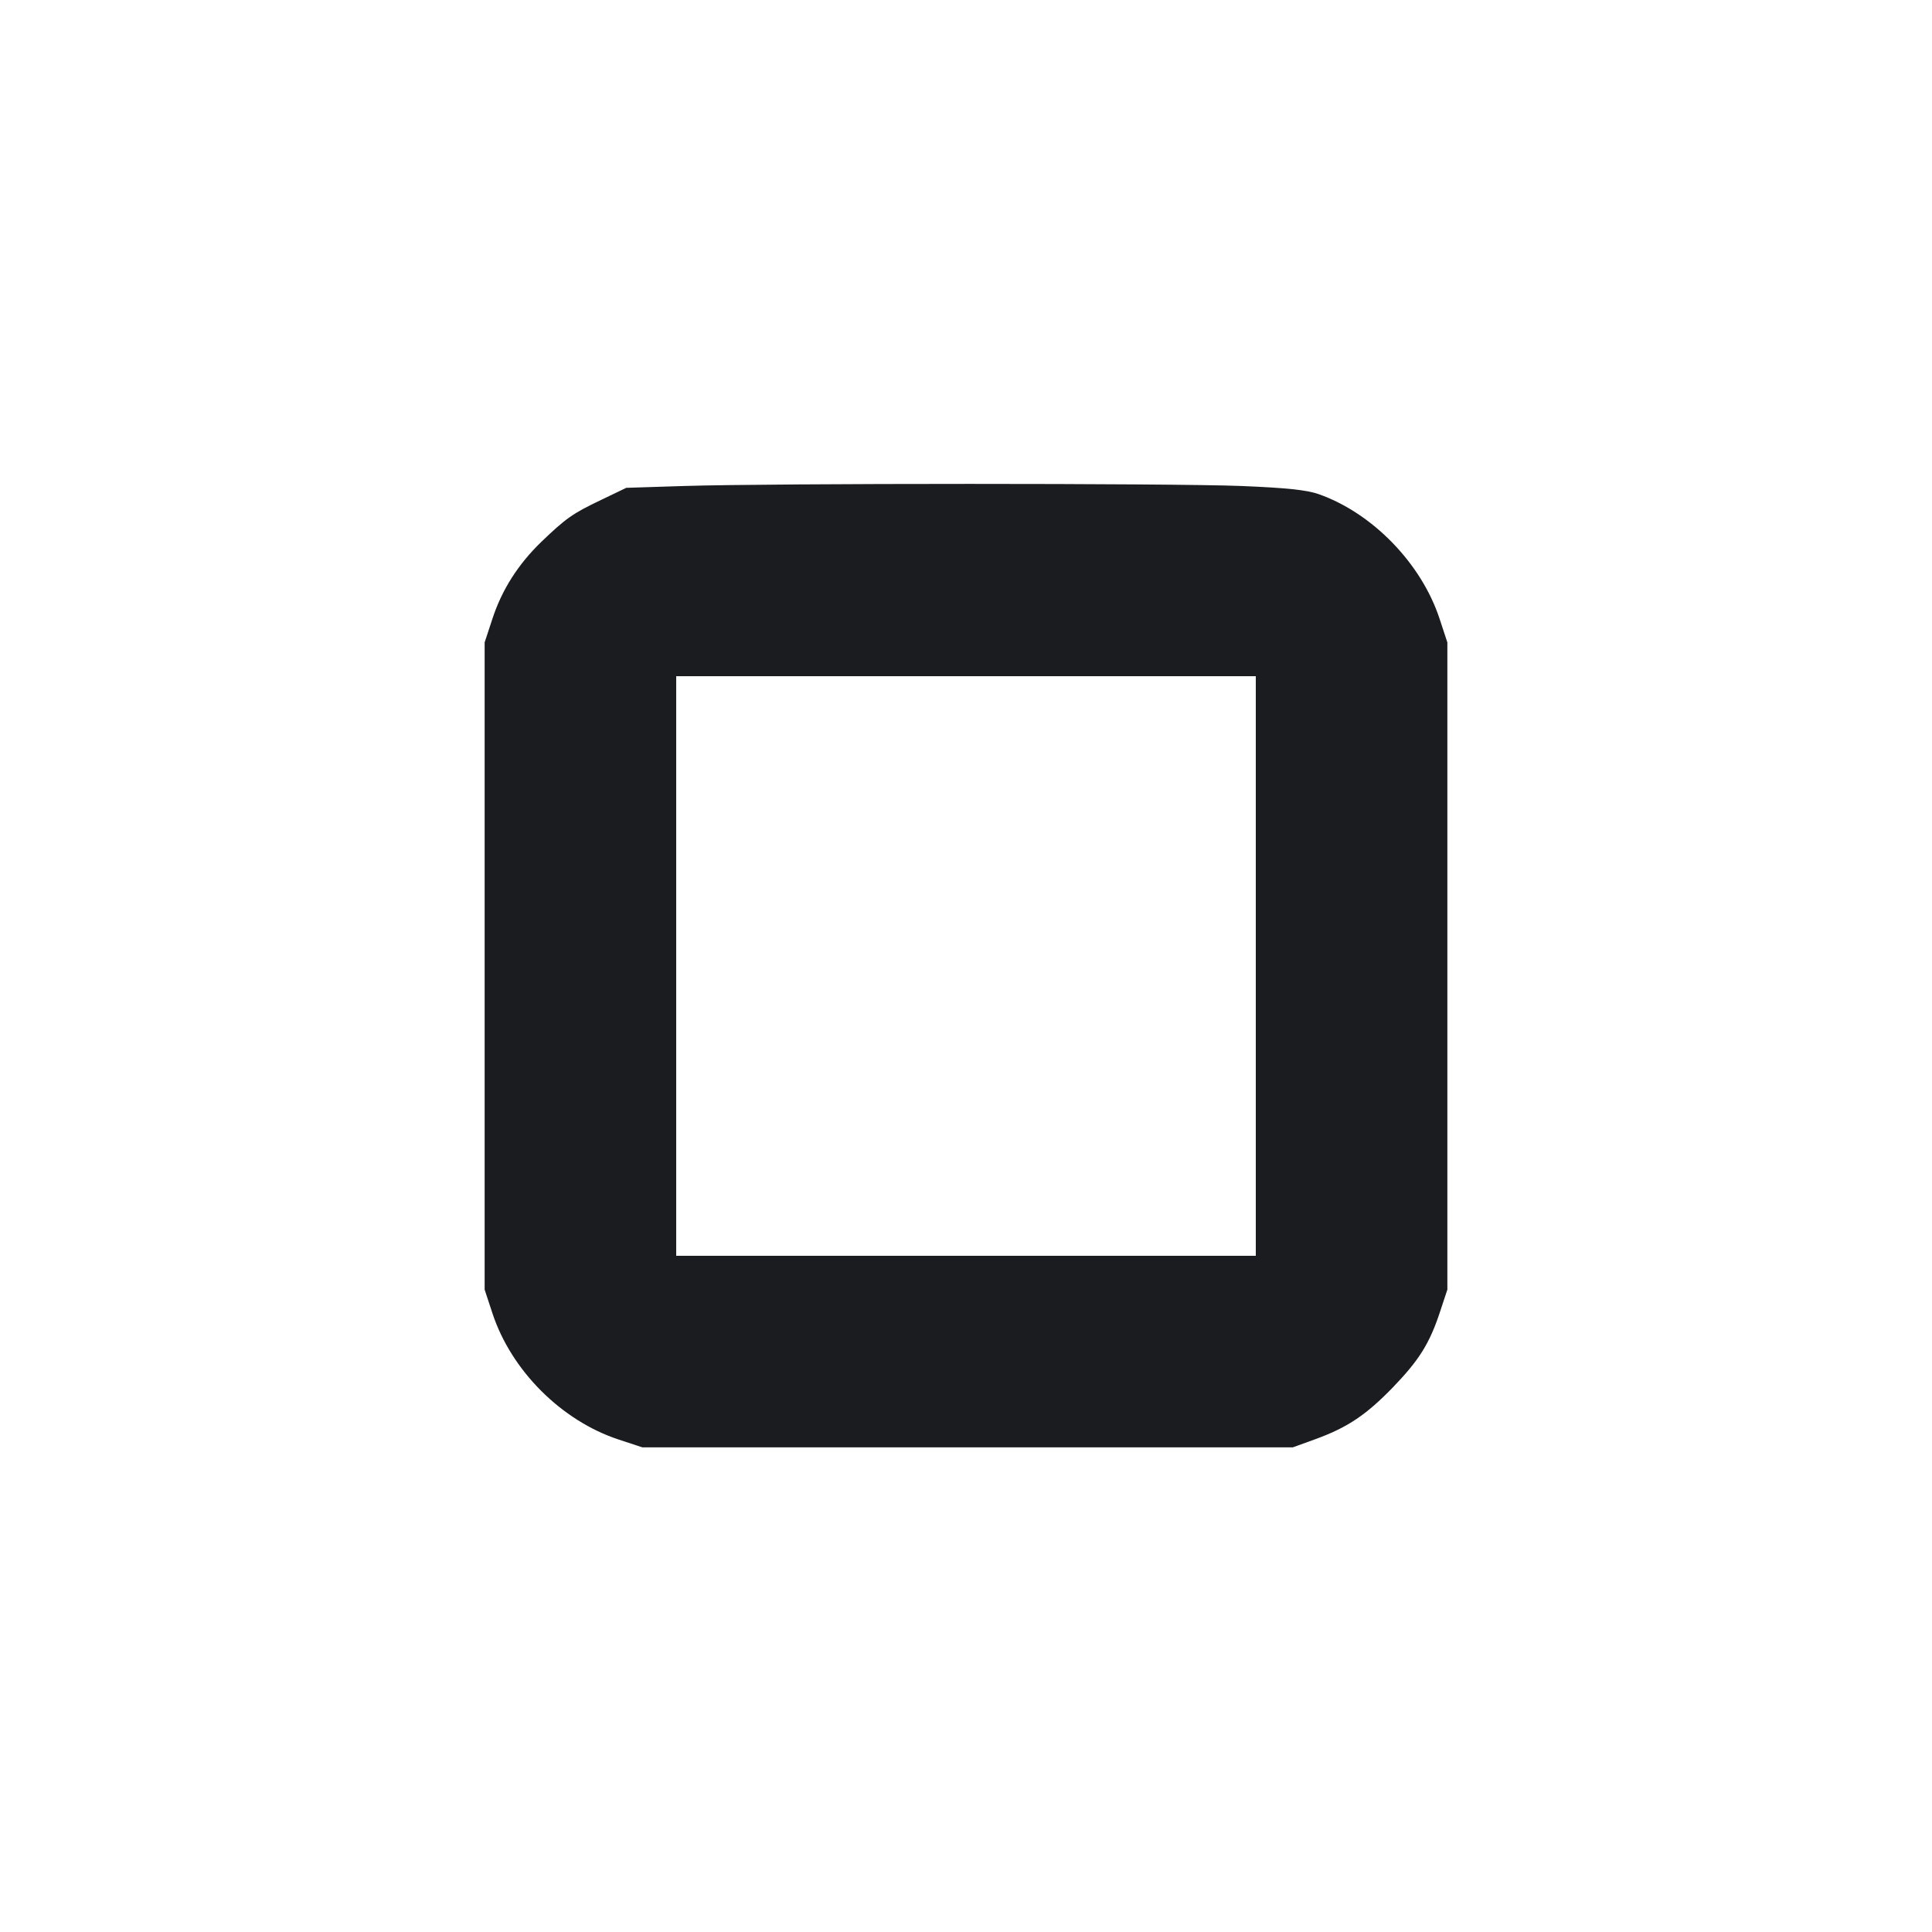 <svg width="20" height="20" viewBox="0 0 20 20" fill="none" xmlns="http://www.w3.org/2000/svg"><path d="M7.083 5.031 L 6.483 5.050 6.223 5.175 C 5.929 5.315,5.859 5.364,5.603 5.610 C 5.365 5.840,5.196 6.104,5.098 6.404 L 5.017 6.650 5.017 10.000 L 5.017 13.350 5.098 13.596 C 5.293 14.188,5.812 14.707,6.404 14.902 L 6.650 14.983 10.017 14.983 L 13.383 14.983 13.626 14.895 C 13.952 14.775,14.144 14.646,14.422 14.359 C 14.691 14.079,14.798 13.909,14.906 13.583 L 14.983 13.350 14.983 10.000 L 14.983 6.650 14.902 6.404 C 14.714 5.833,14.208 5.311,13.650 5.115 C 13.527 5.072,13.317 5.050,12.850 5.031 C 12.130 5.002,7.991 5.002,7.083 5.031 M13.000 10.000 L 13.000 13.000 10.000 13.000 L 7.000 13.000 7.000 10.000 L 7.000 7.000 10.000 7.000 L 13.000 7.000 13.000 10.000 " fill="#1A1C1F" stroke="none" fill-rule="evenodd"></path></svg>